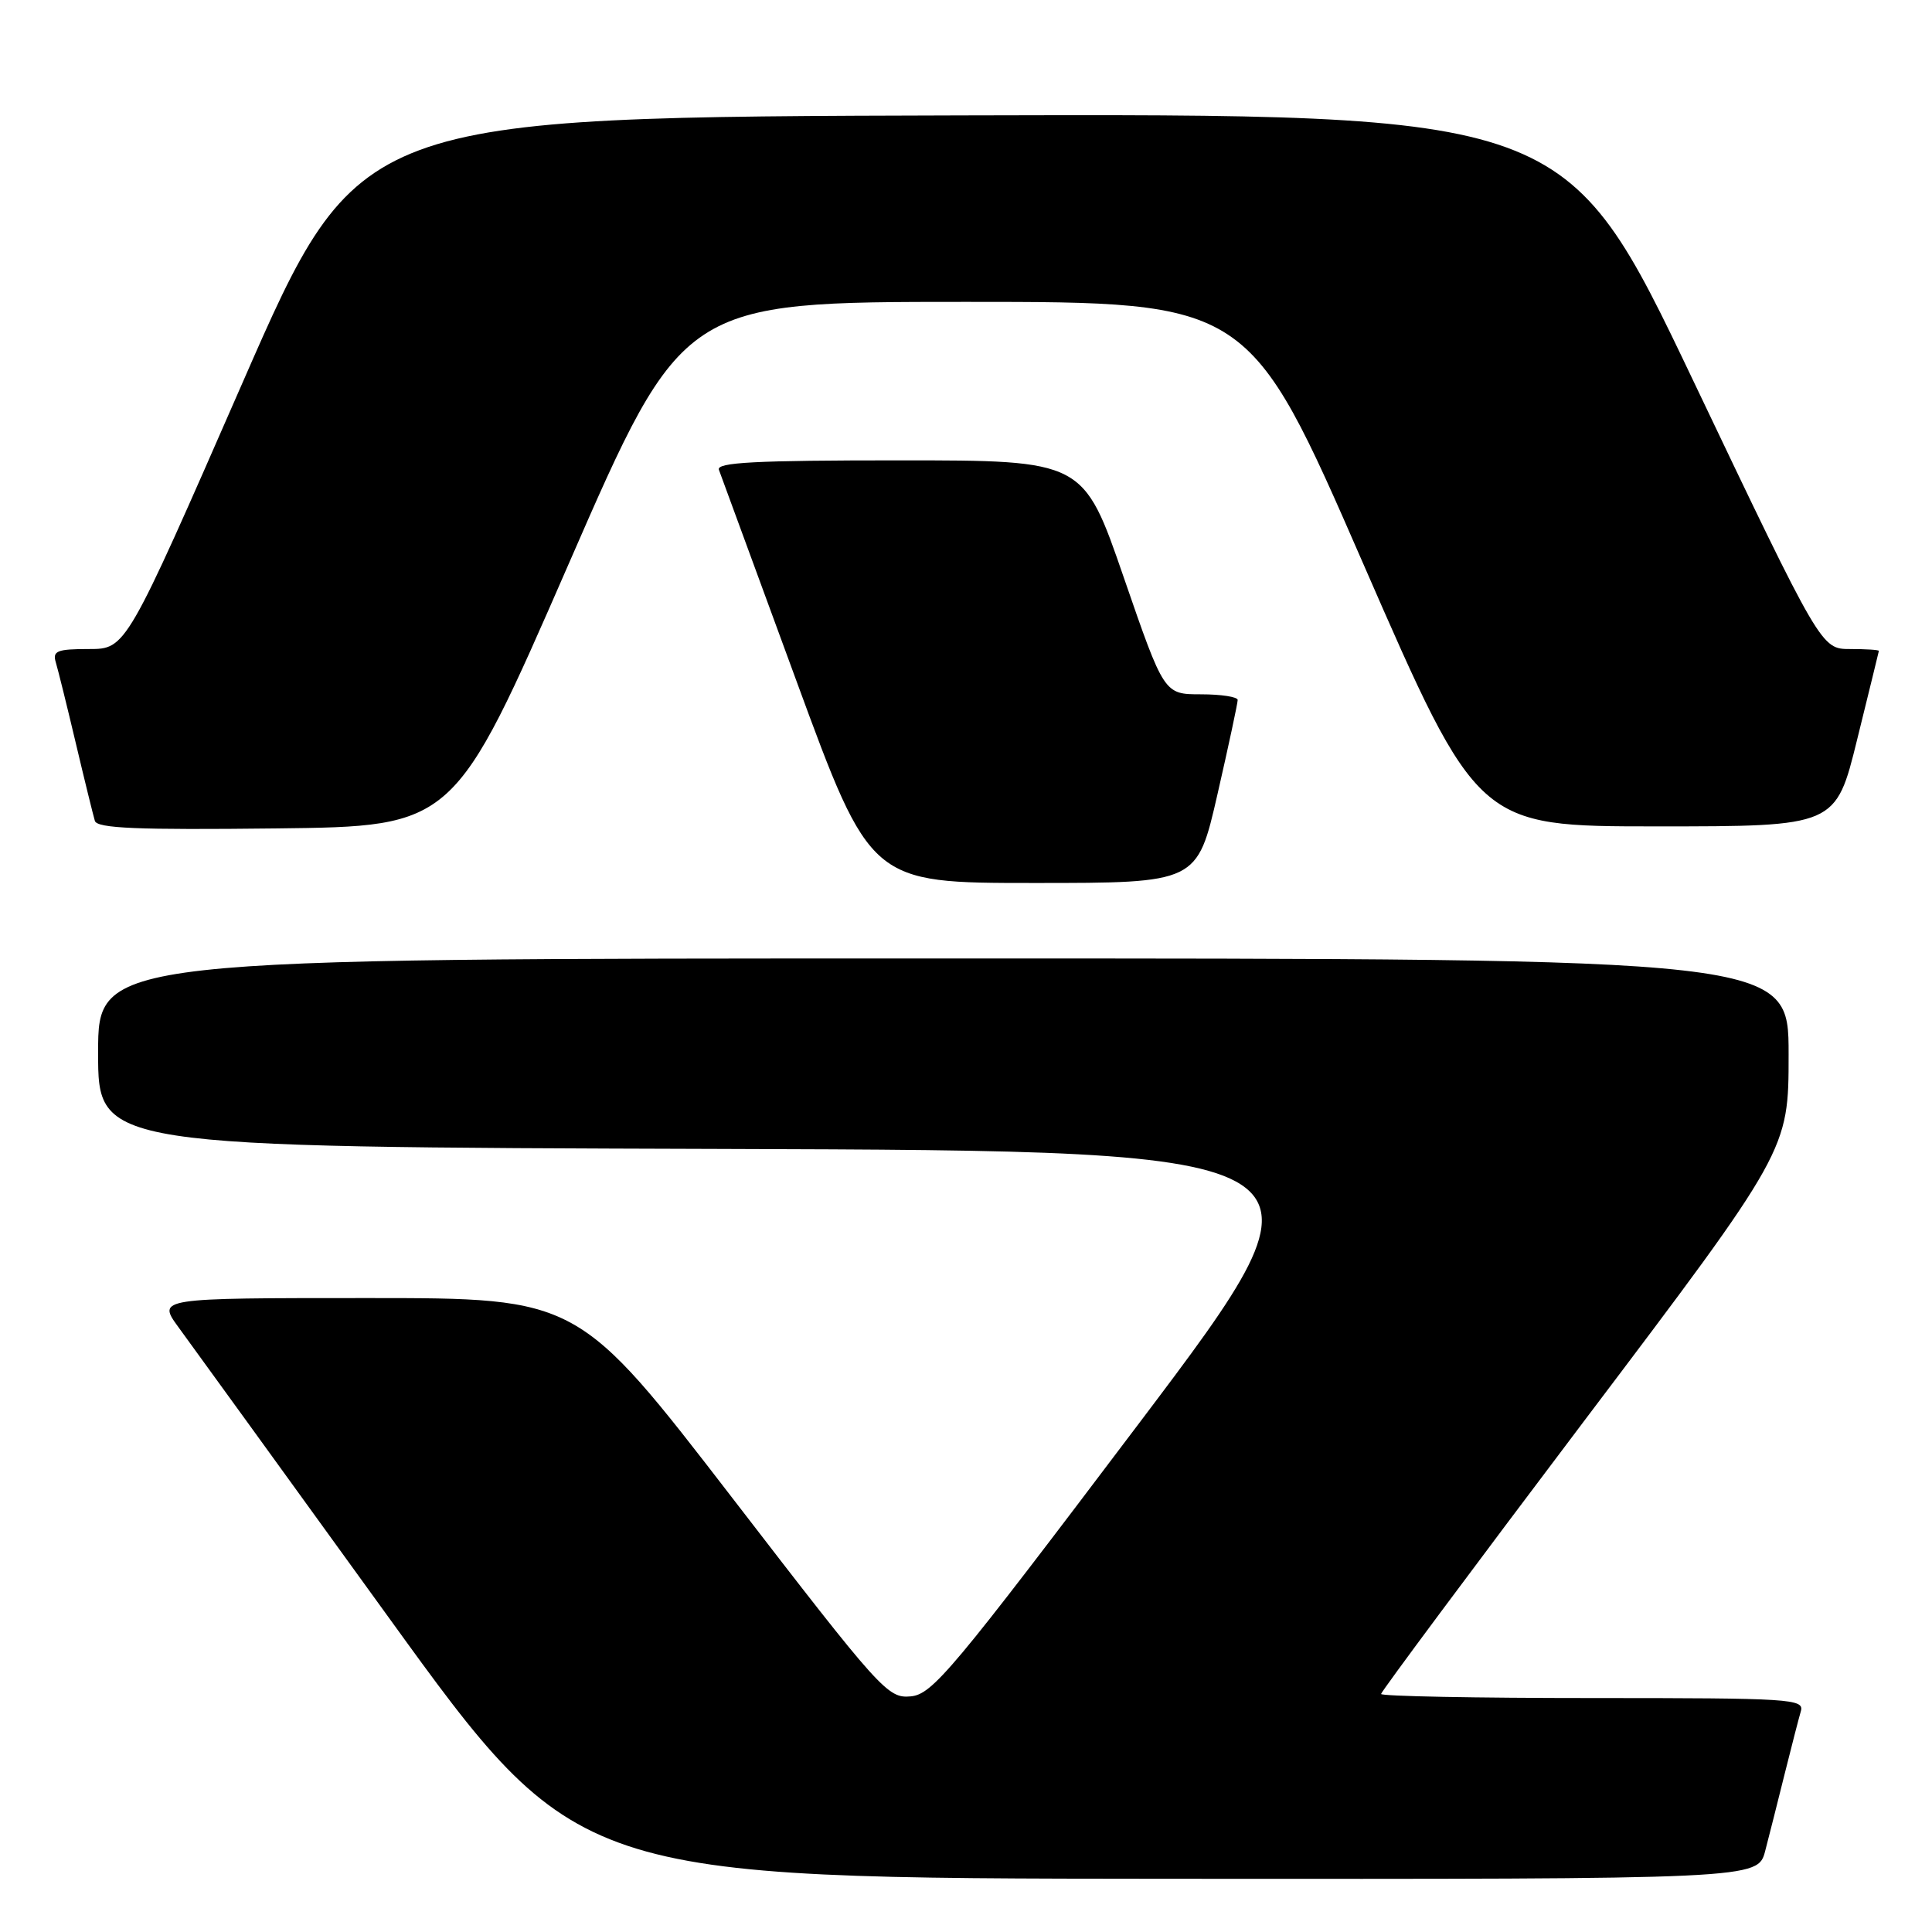 <?xml version="1.0" encoding="UTF-8" standalone="no"?>
<!DOCTYPE svg PUBLIC "-//W3C//DTD SVG 1.1//EN" "http://www.w3.org/Graphics/SVG/1.1/DTD/svg11.dtd" >
<svg xmlns="http://www.w3.org/2000/svg" xmlns:xlink="http://www.w3.org/1999/xlink" version="1.1" viewBox="0 0 256 256">
 <g >
 <path fill="currentColor"
d=" M 233.90 245.25 C 234.44 243.19 235.60 238.57 236.49 235.00 C 237.38 231.43 238.34 227.71 238.62 226.75 C 239.10 225.11 237.33 225.00 211.07 225.00 C 195.63 225.00 183.00 224.76 183.00 224.46 C 183.00 224.16 195.15 207.83 210.00 188.16 C 237.00 152.42 237.00 152.42 237.00 139.71 C 237.00 127.00 237.00 127.00 125.00 127.00 C 13.00 127.00 13.00 127.00 13.00 139.49 C 13.00 151.99 13.00 151.99 95.59 152.24 C 178.17 152.50 178.17 152.50 151.00 188.50 C 126.13 221.44 123.55 224.52 120.66 224.78 C 117.62 225.05 116.73 224.06 97.07 198.53 C 76.63 172.00 76.63 172.00 48.73 172.00 C 20.83 172.00 20.83 172.00 23.66 175.88 C 25.22 178.01 37.75 195.31 51.50 214.32 C 76.50 248.89 76.50 248.89 154.71 248.95 C 232.92 249.00 232.92 249.00 233.90 245.25 Z  M 161.32 105.25 C 162.80 98.79 164.00 93.16 164.00 92.75 C 164.00 92.34 161.81 92.00 159.13 92.00 C 154.25 92.00 154.25 92.00 148.90 76.50 C 143.56 61.00 143.56 61.00 119.17 61.00 C 100.08 61.00 94.89 61.27 95.26 62.25 C 95.51 62.94 100.14 75.54 105.54 90.25 C 115.36 117.00 115.36 117.00 136.99 117.00 C 158.63 117.00 158.63 117.00 161.32 105.25 Z  M 75.34 74.75 C 90.49 40.00 90.49 40.00 128.00 40.00 C 165.51 40.00 165.51 40.00 180.66 74.75 C 195.82 109.50 195.82 109.50 219.53 109.50 C 243.25 109.50 243.25 109.50 246.08 98.00 C 247.64 91.67 248.94 86.39 248.96 86.25 C 248.98 86.11 247.27 86.00 245.16 86.00 C 241.32 86.00 241.32 86.00 224.41 50.54 C 207.50 15.08 207.50 15.08 127.52 15.29 C 47.54 15.50 47.54 15.50 32.12 50.75 C 16.70 86.00 16.70 86.00 11.78 86.00 C 7.57 86.00 6.94 86.25 7.39 87.75 C 7.68 88.71 8.88 93.55 10.05 98.50 C 11.22 103.45 12.36 108.07 12.57 108.77 C 12.87 109.76 18.18 109.98 36.57 109.77 C 60.18 109.50 60.18 109.50 75.34 74.75 Z "/>
</g>
</svg>